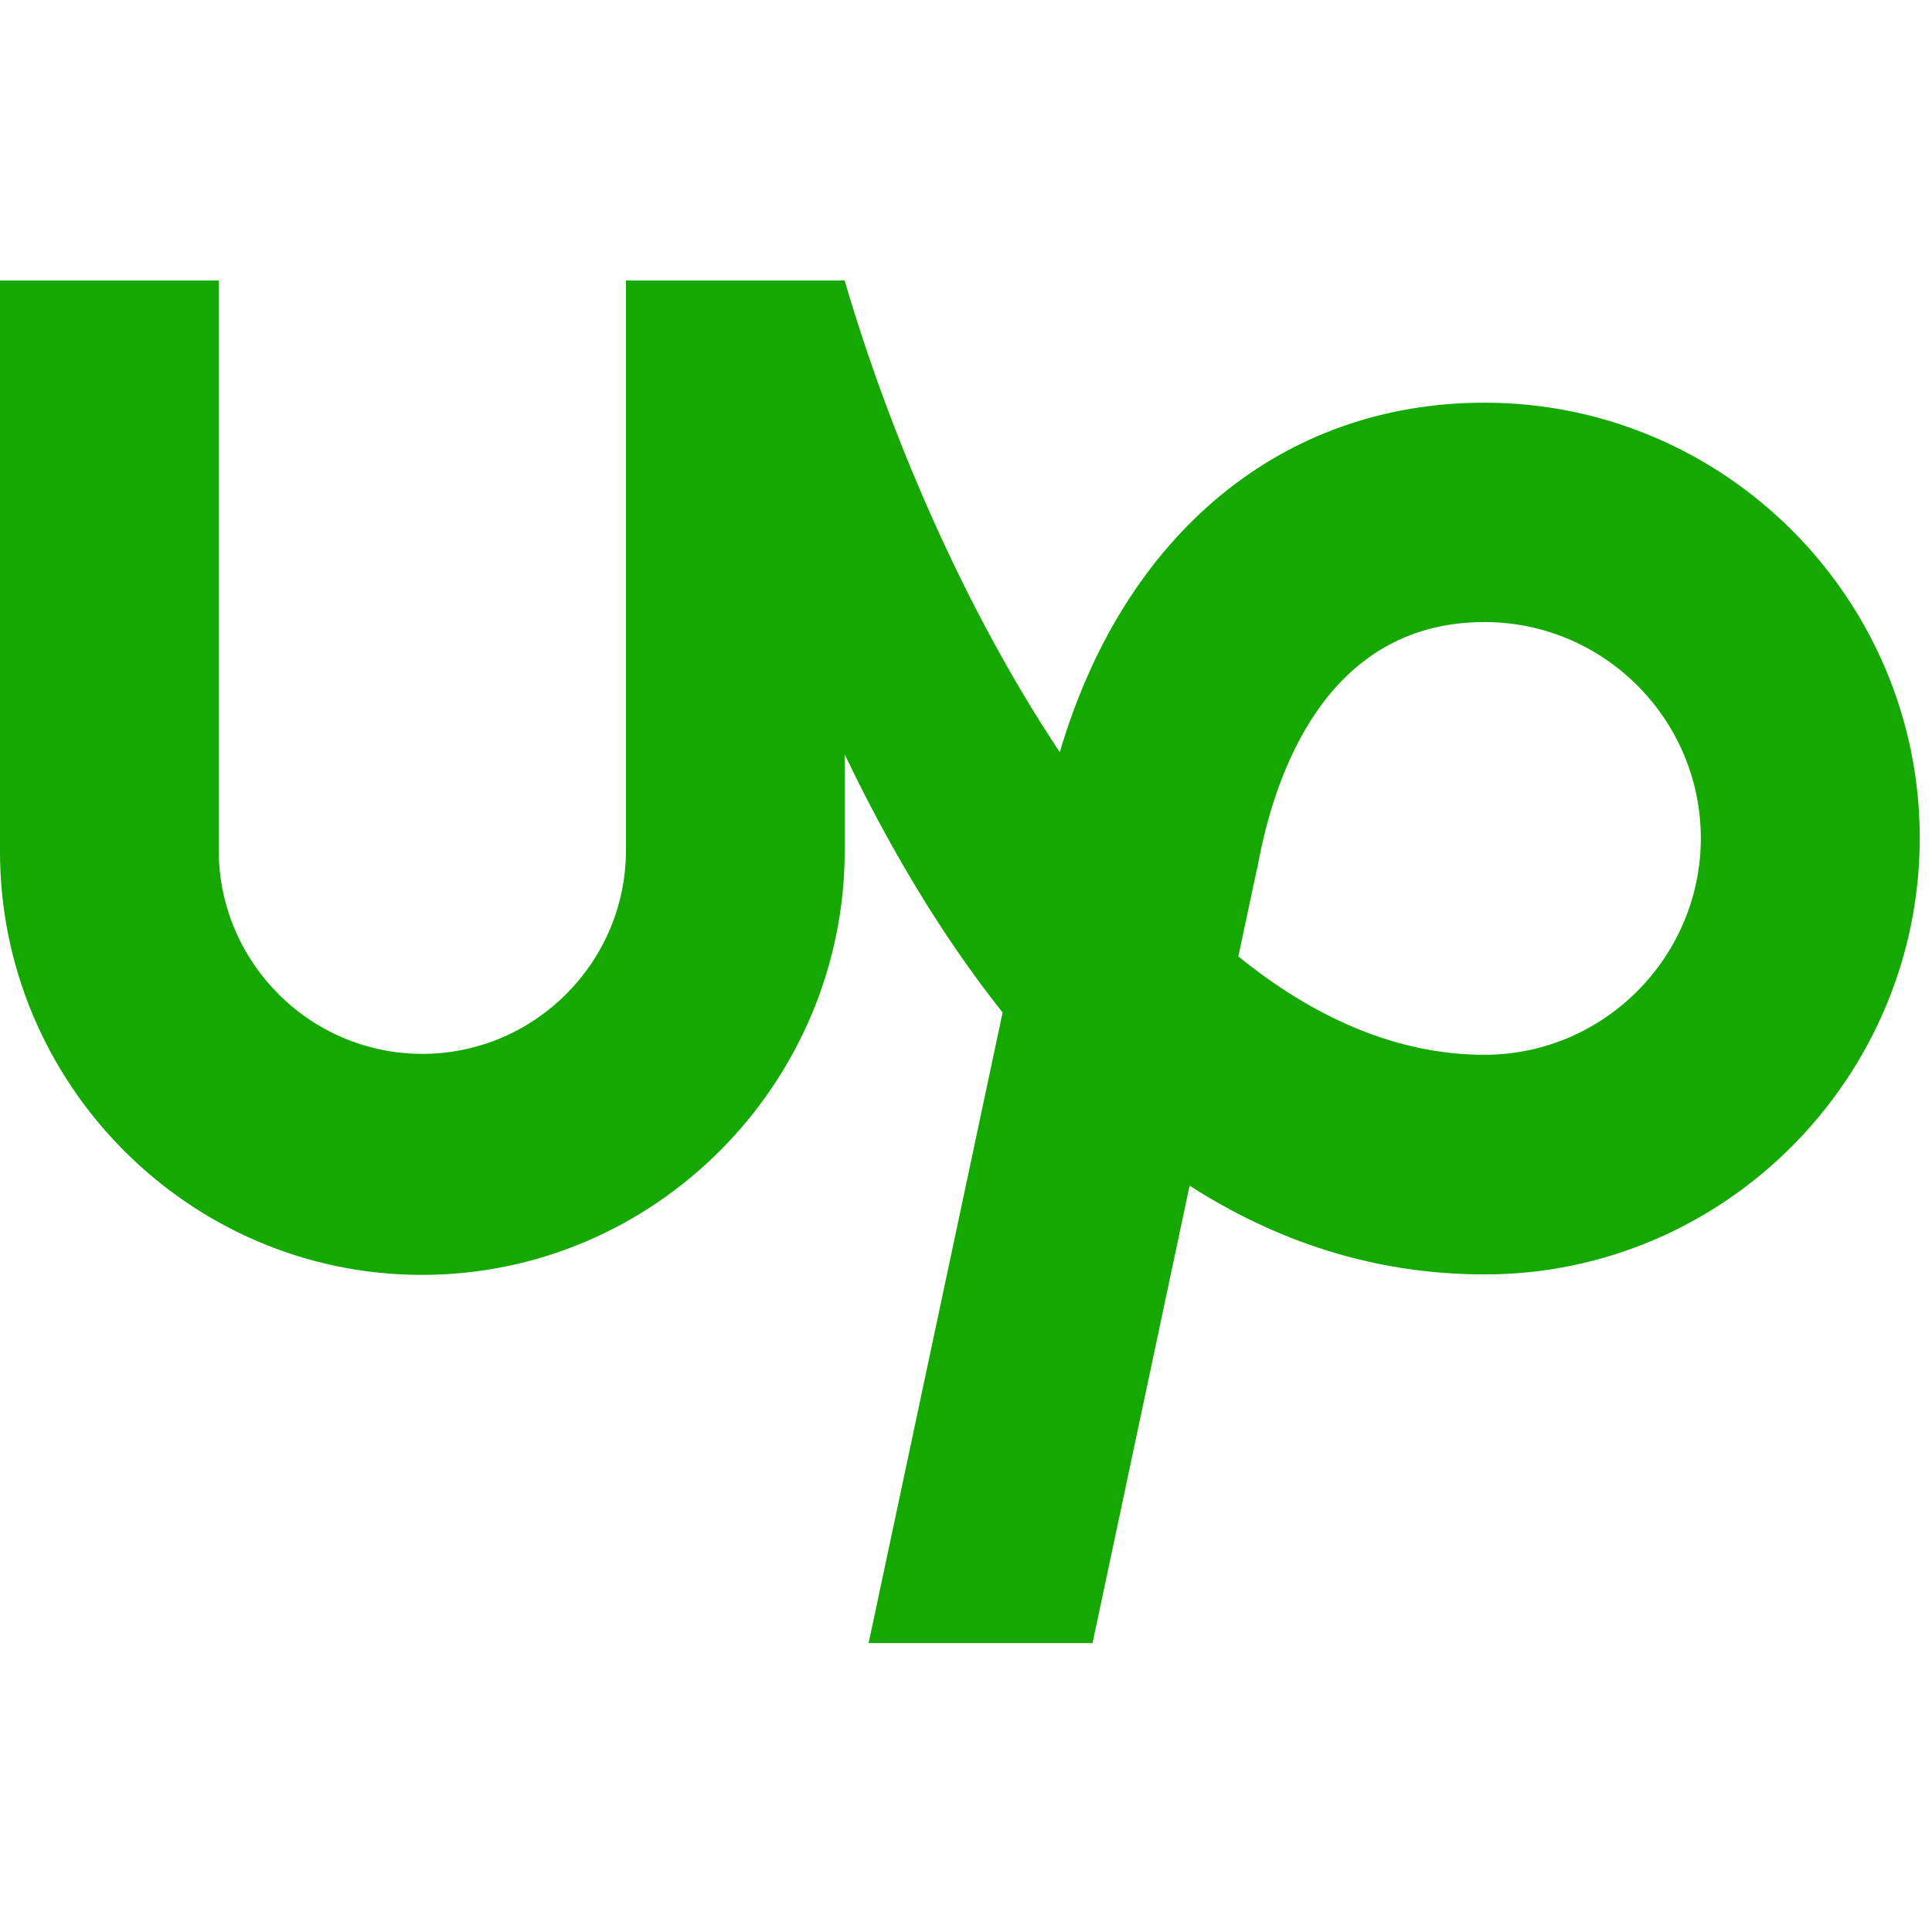 <svg width="42" height="42" viewBox="0 0 42 42" fill="none" xmlns="http://www.w3.org/2000/svg">
<g clip-path="url(#clip0_37_399)">
<path d="M32.273 22.93C30.352 22.93 28.555 22.116 26.92 20.792L27.318 18.923L27.336 18.855C27.691 16.865 28.815 13.523 32.273 13.523C34.866 13.523 36.975 15.636 36.975 18.23C36.967 20.817 34.858 22.93 32.273 22.93ZM32.273 8.754C27.855 8.754 24.43 11.627 23.039 16.352C20.912 13.158 19.304 9.325 18.362 6.097H13.608V18.48C13.608 20.92 11.62 22.91 9.181 22.91C6.742 22.91 4.755 20.92 4.755 18.48V6.097H5.58672e-05V18.48C-0.018 23.552 4.108 27.715 9.173 27.715C14.239 27.715 18.364 23.552 18.364 18.48V16.402C19.289 18.332 20.42 20.279 21.796 22.011L18.883 35.719H23.751L25.861 25.776C27.71 26.962 29.837 27.705 32.276 27.705C37.49 27.705 41.734 23.429 41.734 18.211C41.73 13.002 37.486 8.754 32.273 8.754Z" fill="#14A800"/>
</g>
<defs>
<clipPath id="clip0_37_399">
<rect width="42" height="29.806" fill="white" transform="translate(0 6.097)"/>
</clipPath>
</defs>
</svg>
